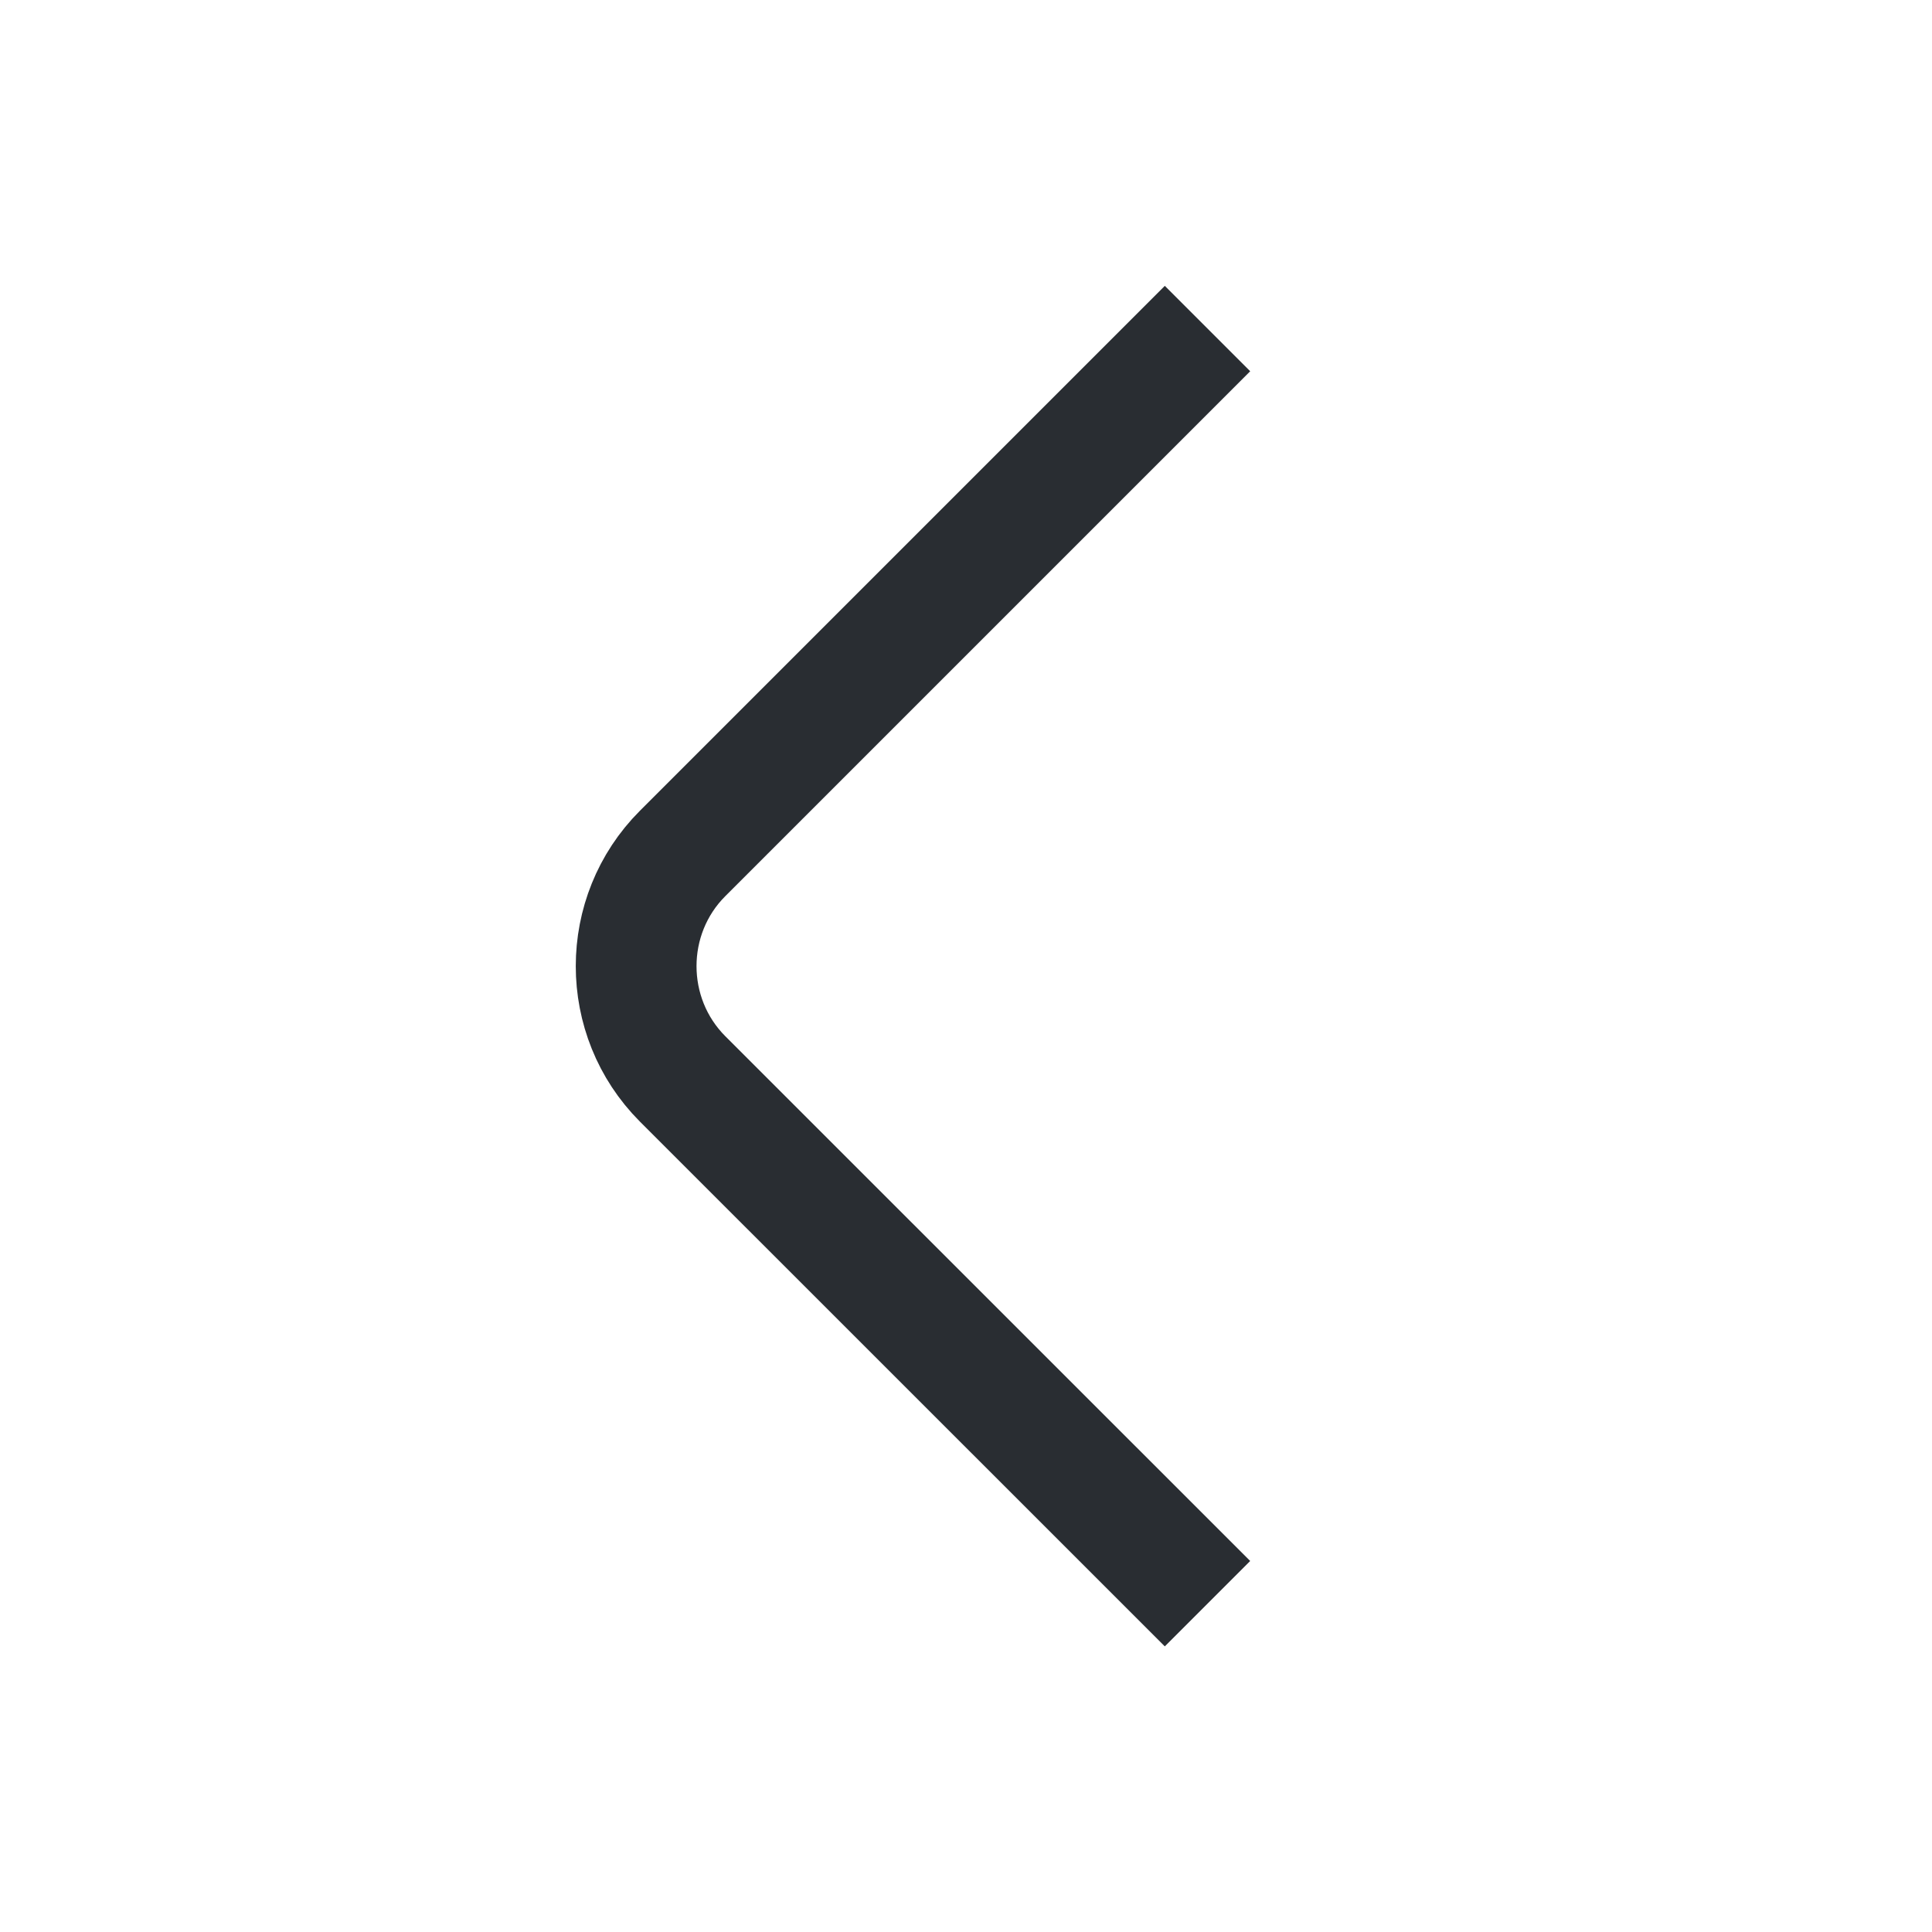 <svg width="16" height="16" viewBox="0 0 16 16" fill="none" xmlns="http://www.w3.org/2000/svg">
<path d="M10 2.721L5.653 7.068C5.14 7.581 5.14 8.421 5.653 8.935L10 13.281" stroke="#292D32" stroke-miterlimit="10" strokeLinecap="round" strokeLinejoin="round"/>
</svg>
